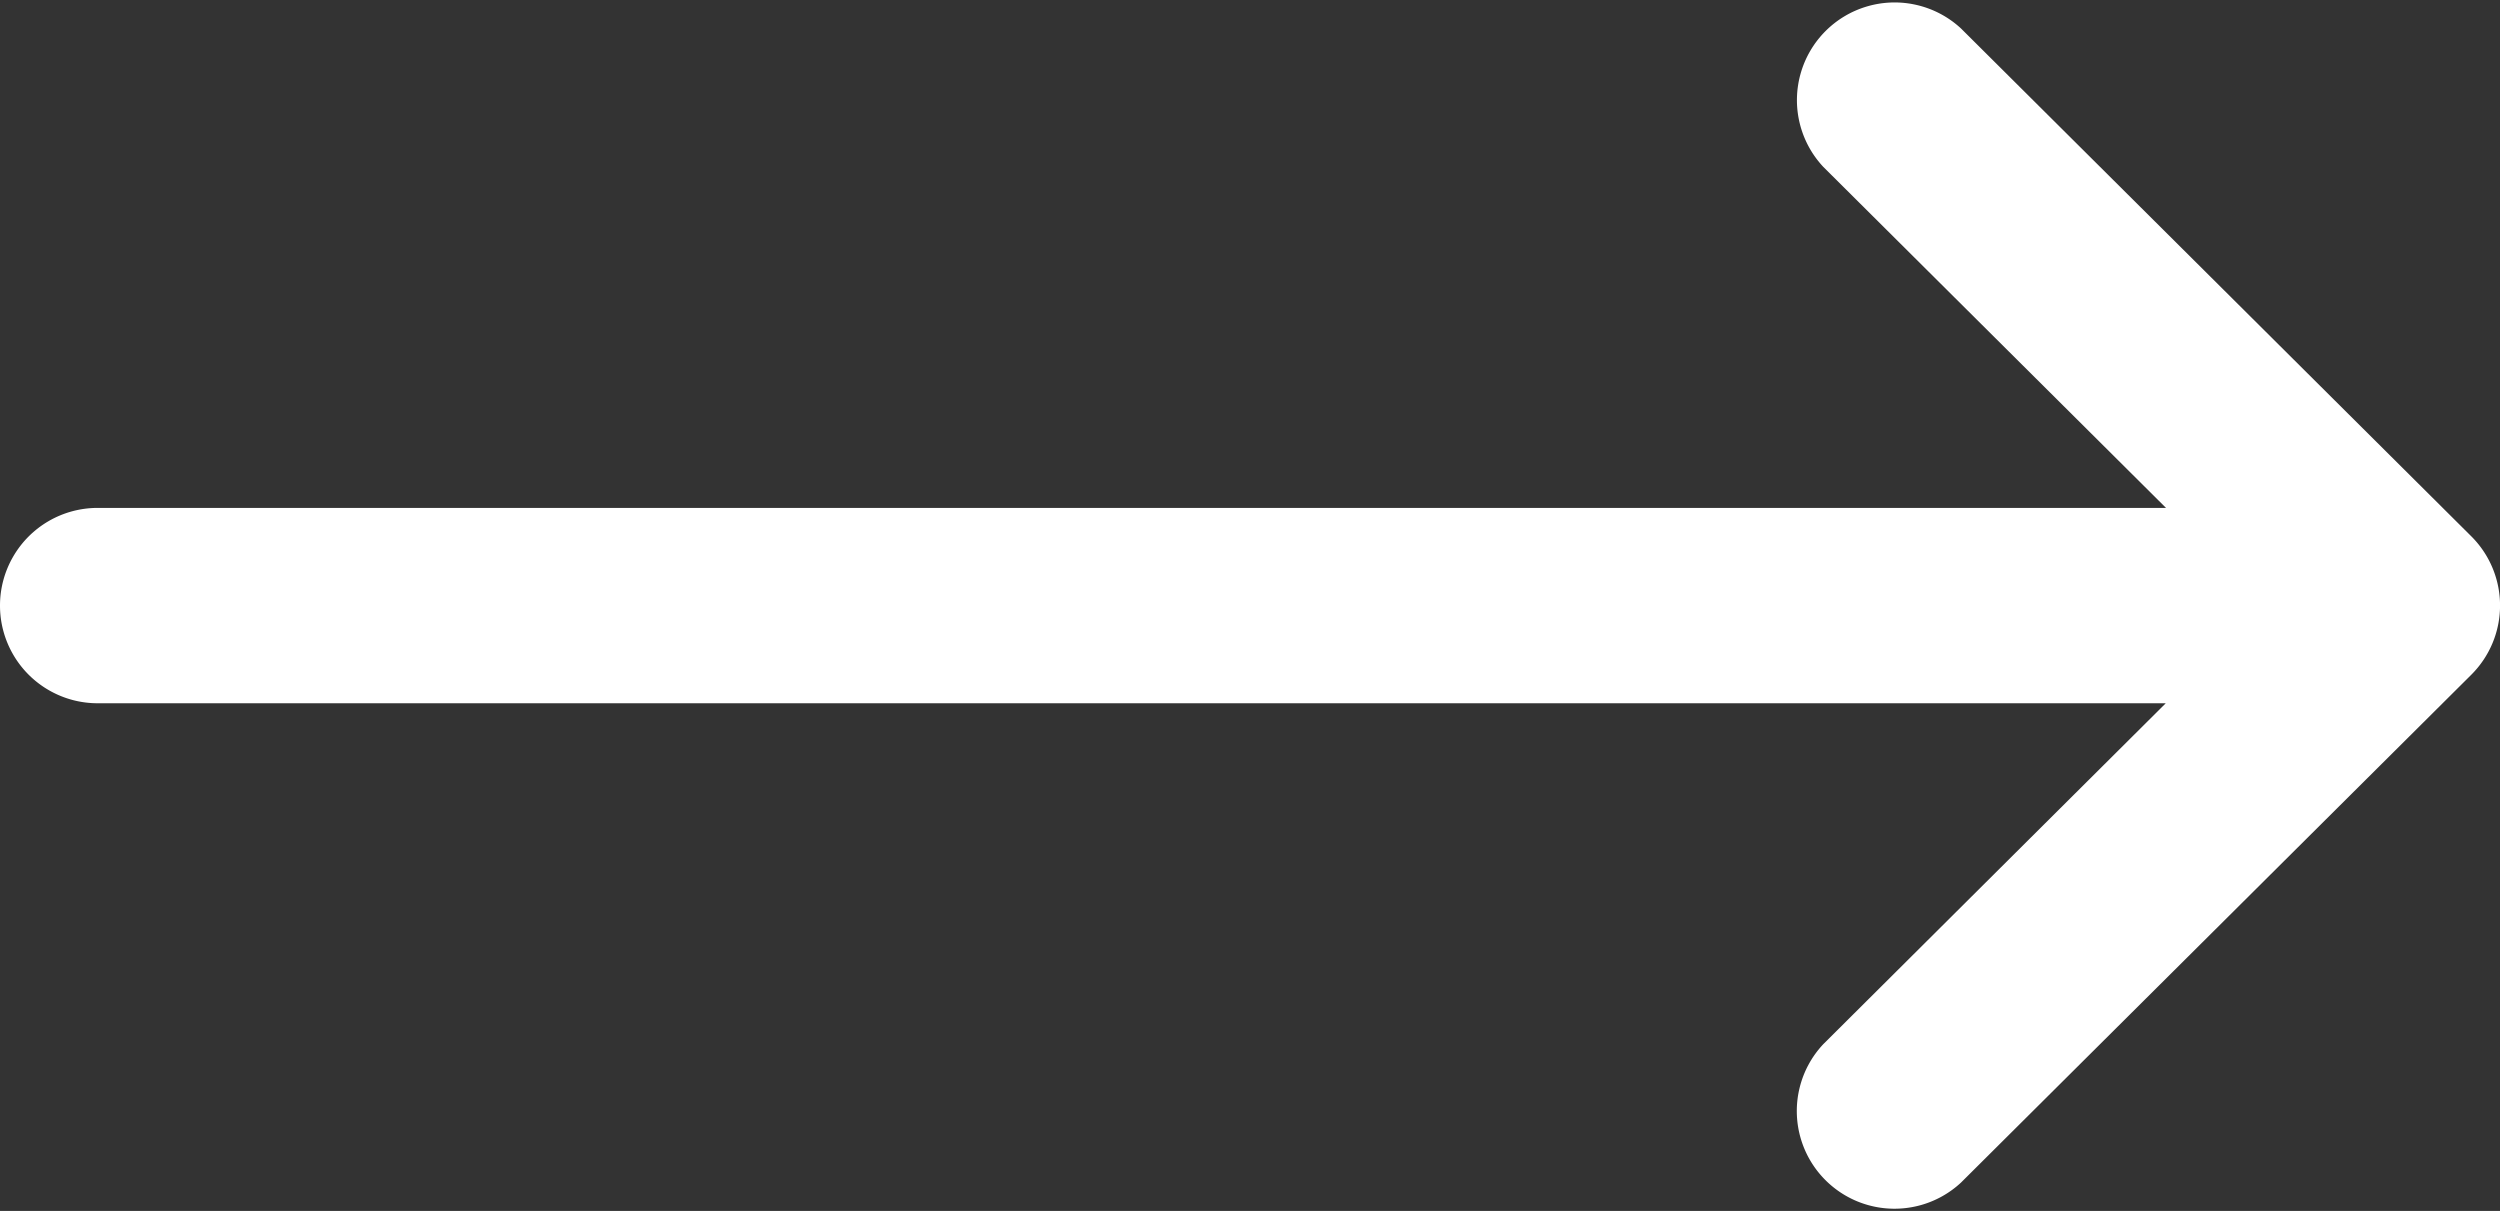 <svg xmlns="http://www.w3.org/2000/svg" width="19.349" height="9.372" fill="#fff"><rect width="100%" height="100%" fill="#333333" stroke="none"/><path class="a" d="M19.127 4.151 15.178.221a.756.756 0 0 0-1.066 1.071l2.652 2.639H.756a.756.756 0 1 0 0 1.512h16.006l-2.651 2.639a.756.756 0 0 0 1.066 1.071l3.949-3.93a.756.756 0 0 0 .001-1.072Z"/></svg>
